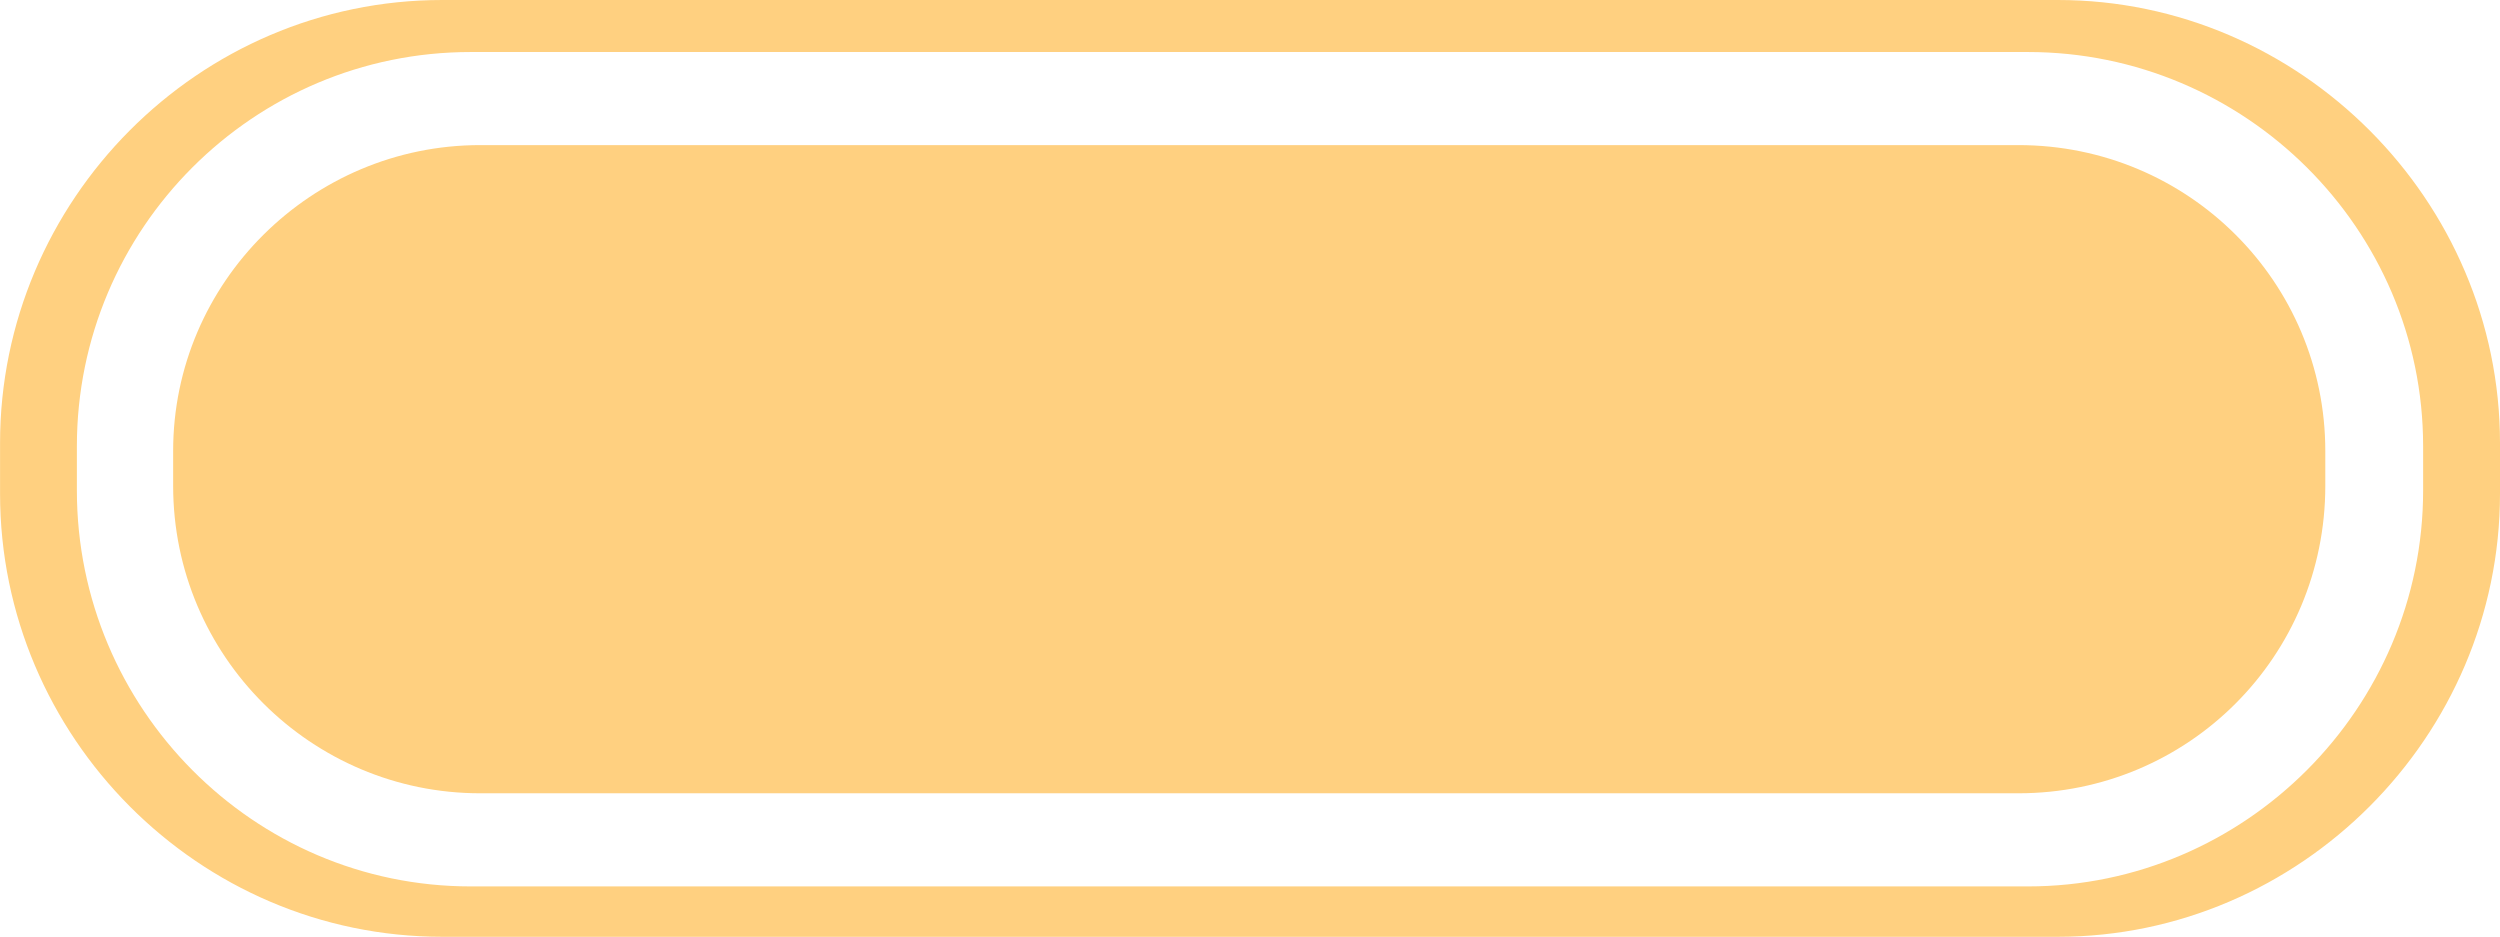 <?xml version="1.0" encoding="utf-8"?>
<!-- Generator: Adobe Illustrator 16.0.4, SVG Export Plug-In . SVG Version: 6.00 Build 0)  -->
<!DOCTYPE svg PUBLIC "-//W3C//DTD SVG 1.1//EN" "http://www.w3.org/Graphics/SVG/1.1/DTD/svg11.dtd">
<svg version="1.1" id="Слой_1" xmlns="http://www.w3.org/2000/svg" xmlns:xlink="http://www.w3.org/1999/xlink" x="0px" y="0px"
	 width="45.365px" height="16.999px" viewBox="396.336 287.259 45.365 16.999"
	 enable-background="new 396.336 287.259 45.365 16.999" xml:space="preserve">
<path fill="#FFD080" d="M433.676,287.259h-29.314c-4.428,0-8.026,3.636-8.025,8.042v0.915c0,4.407,3.597,8.042,8.025,8.042h29.314
	c4.396,0,8.025-3.635,8.025-8.042v-0.915C441.701,290.895,438.073,287.259,433.676,287.259z M440.306,296.159
	c0,3.948-3.229,7.185-7.171,7.185h-28.258c-3.942,0-7.146-3.233-7.146-7.185v-0.803c0.001-3.948,3.202-7.153,7.146-7.153h28.258
	c3.939,0,7.171,3.205,7.171,7.153V296.159z"/>
<path fill="#FFD080" d="M405.049,289.892h27.914c3.086,0,5.568,2.488,5.568,5.552v0.631c0,3.091-2.482,5.579-5.568,5.579h-27.914
	c-3.061,0-5.571-2.488-5.571-5.579v-0.631C399.477,292.382,401.99,289.892,405.049,289.892L405.049,289.892z"/>
</svg>
